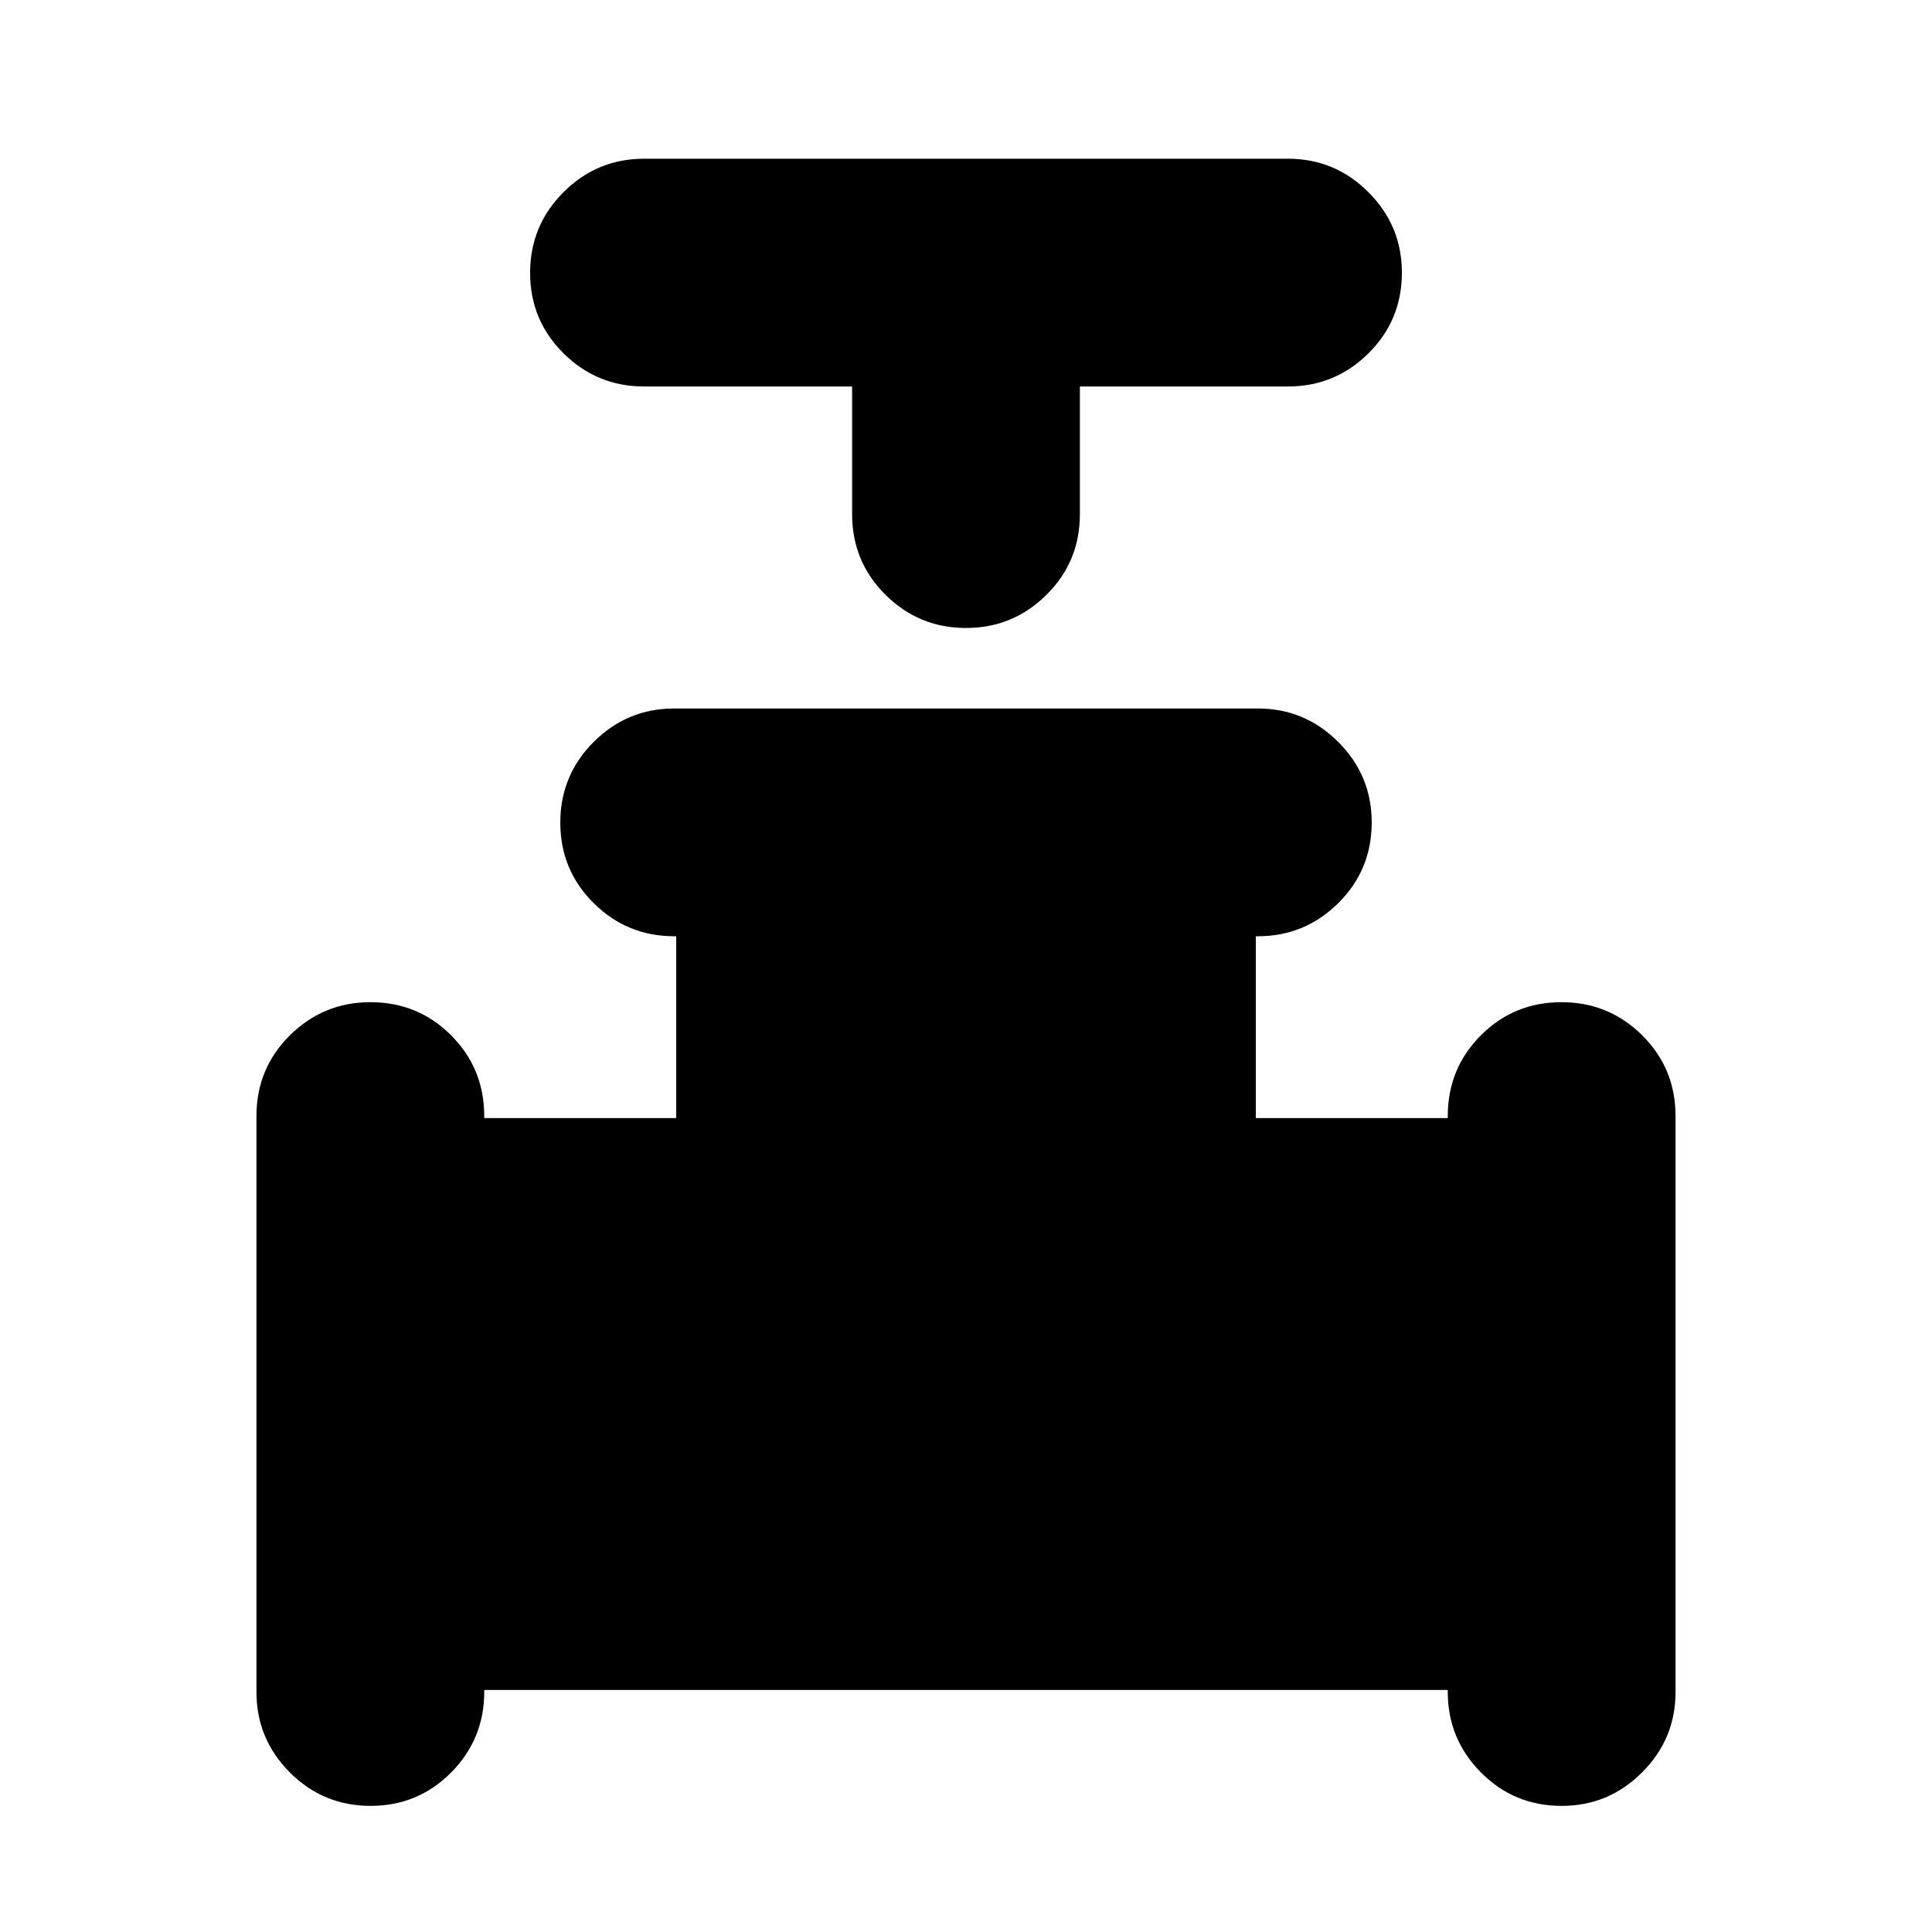 <svg xmlns="http://www.w3.org/2000/svg" height="24" viewBox="0 -960 960 960" width="24"><path d="M423.41-767.96H320q-23.34 0-39.96-16.45-16.63-16.46-16.63-40.01 0-23.56 16.63-40.13 16.62-16.58 39.96-16.58h320q23.34 0 39.96 16.62 16.63 16.63 16.63 39.97 0 23.67-16.63 40.13-16.62 16.45-39.96 16.45H536.59v63.42q0 23.67-16.63 40.13-16.62 16.45-39.96 16.45t-39.96-16.45q-16.63-16.46-16.63-40.13v-63.42Zm-295.98 648.7v-286.17q0-23.68 16.63-40.14 16.62-16.45 39.96-16.45 23.68 0 40.13 16.45 16.46 16.46 16.46 40.16v.98H336v-90.35h-.96q-23.48 0-40.05-16.46-16.58-16.46-16.58-40.01 0-23.55 16.63-40.13 16.62-16.58 39.96-16.58h290q23.34 0 39.96 16.63 16.63 16.62 16.63 39.96 0 23.67-16.63 40.13-16.62 16.46-39.96 16.46h-1v90.35h95.39v-1q0-23.68 16.46-40.14 16.45-16.45 40.01-16.45 23.55 0 40.13 16.45 16.58 16.46 16.58 40.14v286.17q0 23.34-16.63 39.96-16.62 16.63-39.96 16.63-23.68 0-40.13-16.63-16.46-16.62-16.46-39.96v-1H240.61v1q0 23.43-16.46 40.01-16.45 16.58-40.01 16.58-23.55 0-40.13-16.63-16.58-16.62-16.58-39.96Z"/></svg>
